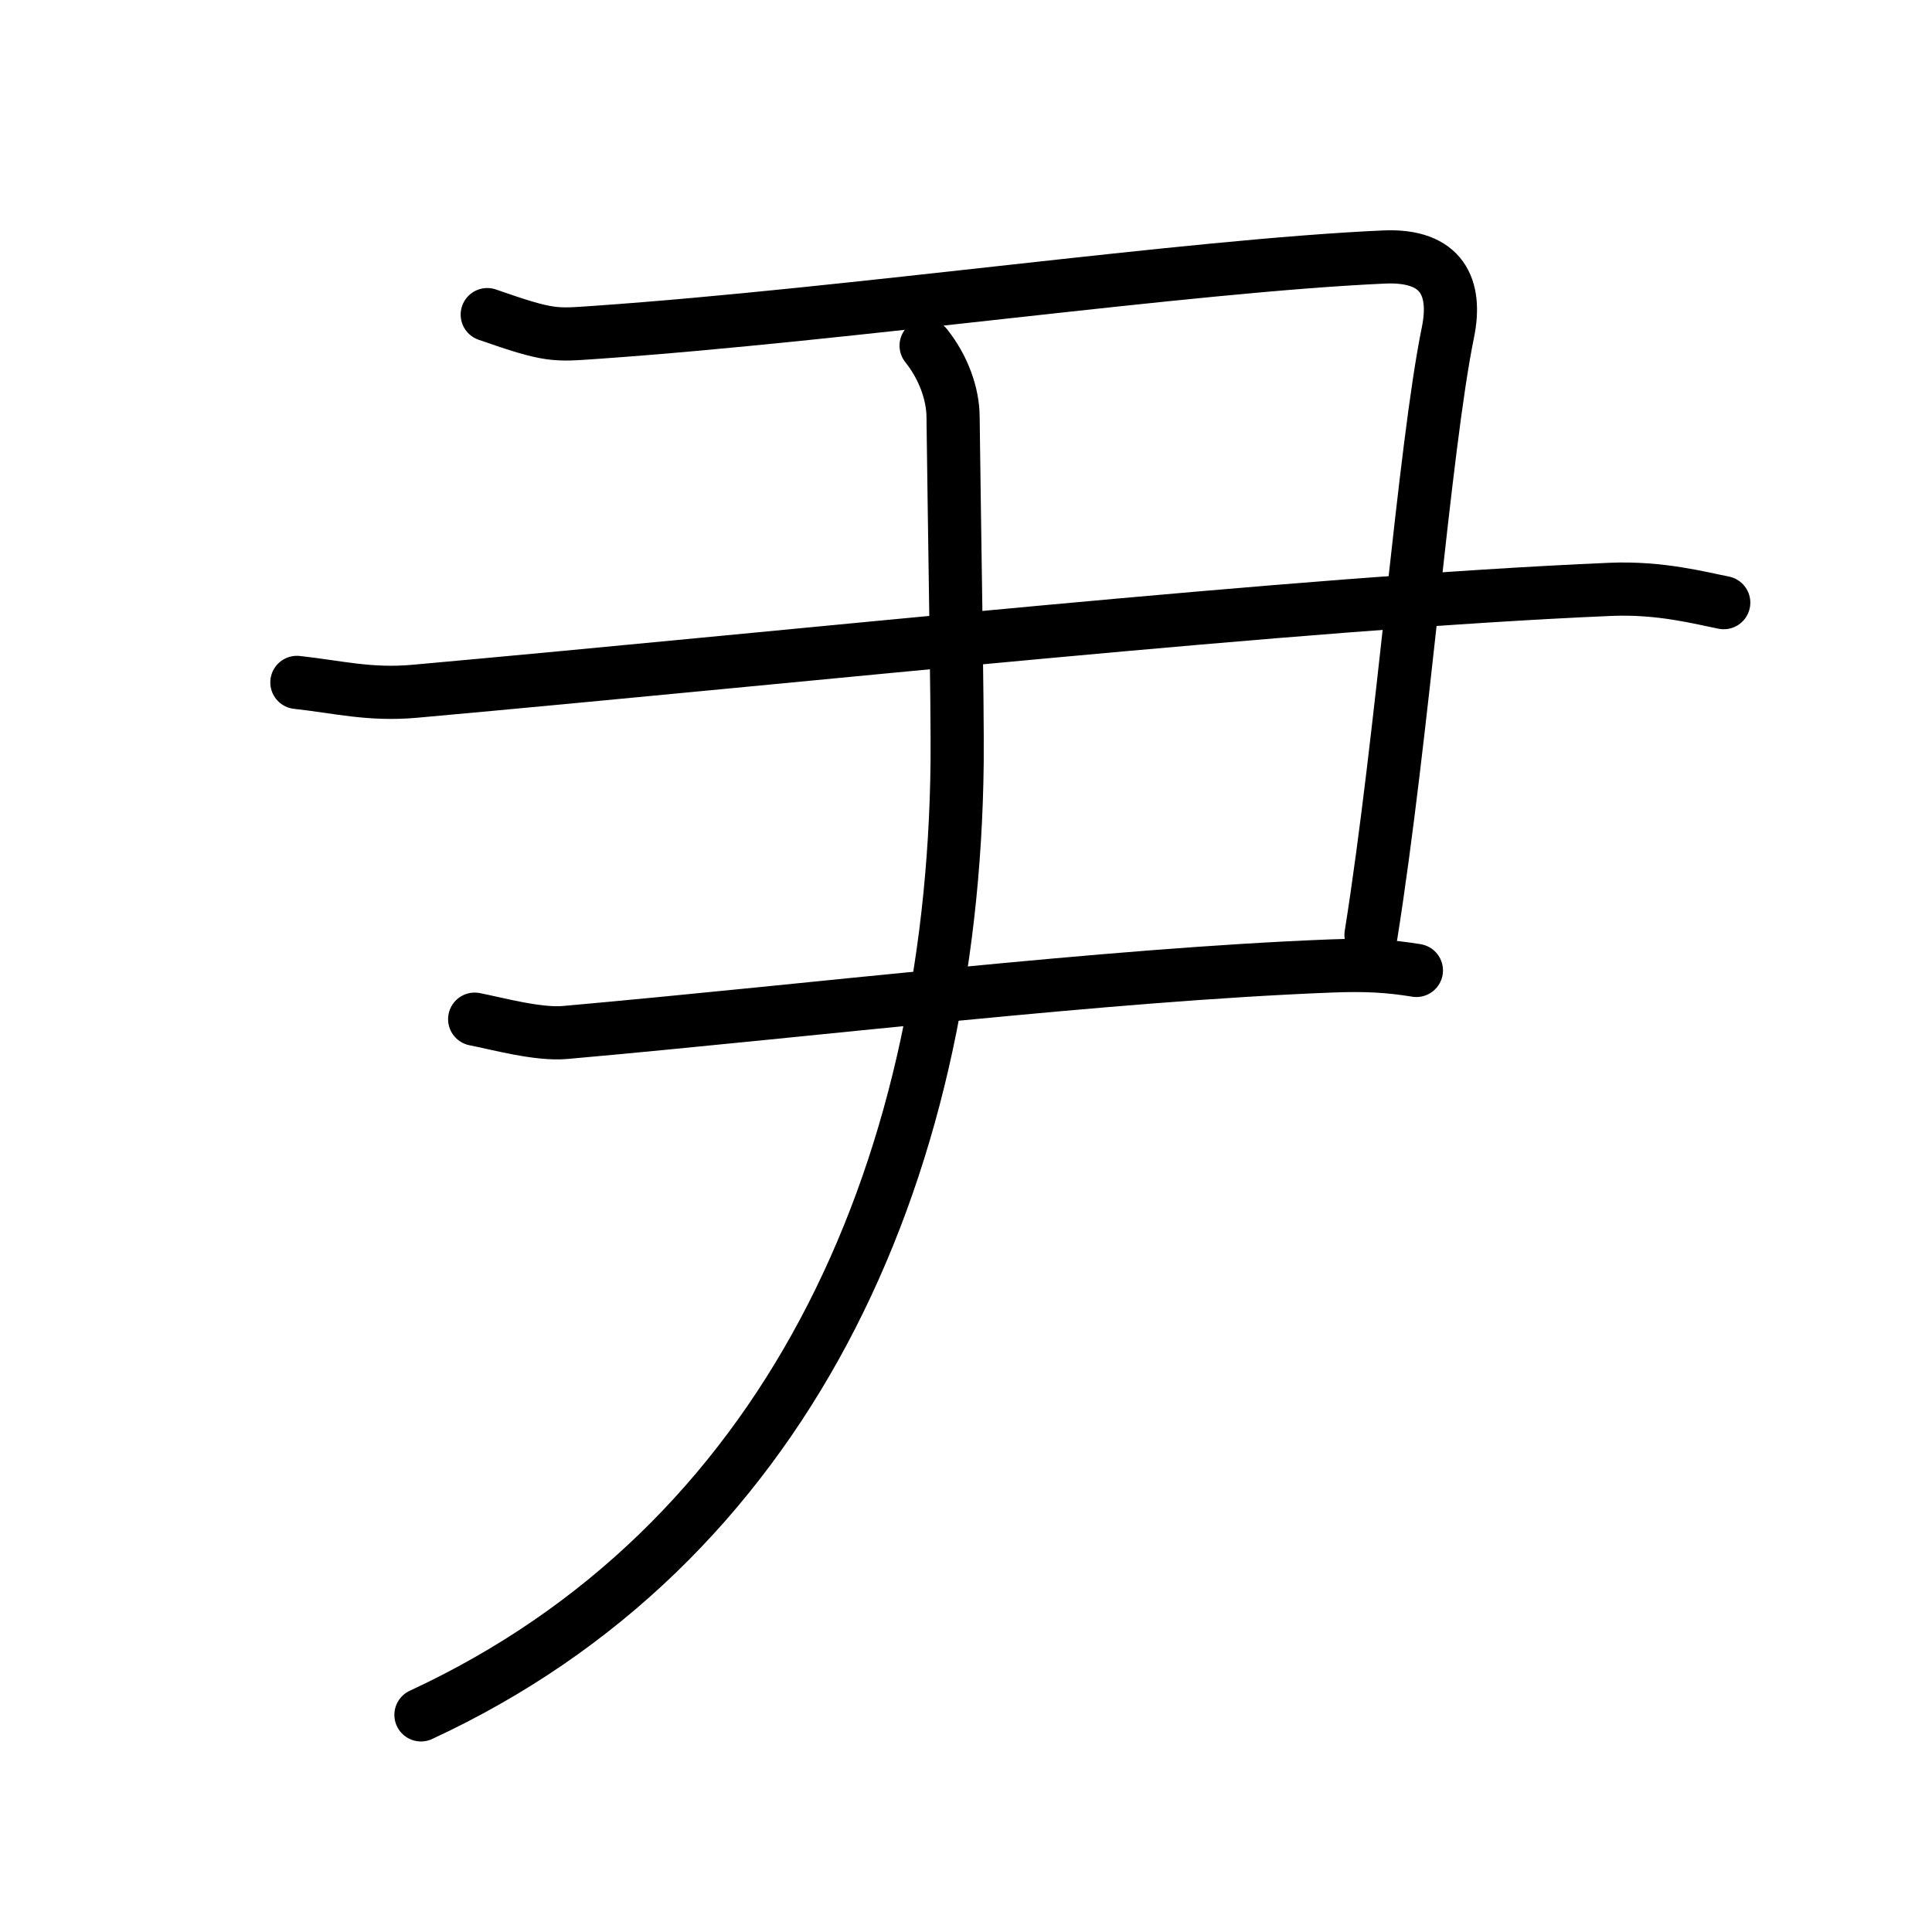 <svg xmlns="http://www.w3.org/2000/svg" width="109" height="109" viewBox="0 0 109 109"><g xmlns:kvg="http://kanjivg.tagaini.net" id="kvg:StrokePaths_05c39" style="fill:none;stroke:#000000;stroke-width:3;stroke-linecap:round;stroke-linejoin:round;"><g id="kvg:05c39" kvg:element="&#23609;"><g id="kvg:05c39-g1" kvg:element="&#11925;" kvg:variant="true" kvg:original="&#24401;"><g id="kvg:05c39-g2" kvg:element="&#23608;" kvg:part="1" kvg:radical="tradit"><path id="kvg:05c39-s1" kvg:type="&#12757;" d="M27.49,17.75c3.58,1.25,3.78,1.16,6.14,1C47.95,17.75,67,15,78.08,14.5c3.32-0.15,4.12,1.75,3.61,4.25c-1.34,6.54-2.55,22.75-4.34,34"/><path id="kvg:05c39-s2" kvg:type="&#12752;" d="M16.75,38.5c2.3,0.25,4.1,0.73,6.65,0.5c22.24-2,49.82-5,67.46-5.75c2.82-0.12,5.11,0.5,6.39,0.75"/></g><path id="kvg:05c39-s3" kvg:type="&#12752;" d="M26.78,57.5c1.28,0.25,3.59,0.89,5.11,0.75C45.95,57,62.27,55,75.05,54.5c2.04-0.08,3.32,0,4.86,0.25"/></g><g id="kvg:05c39-g3" kvg:element="&#23608;" kvg:part="2" kvg:radical="tradit"><g id="kvg:05c39-g4" kvg:element="&#20031;" kvg:radical="nelson"><path id="kvg:05c39-s4" kvg:type="&#12754;" d="M52.25,19.5c1,1.25,1.51,2.75,1.52,4C53.84,29.36,54.03,39.91,54,43c-0.25,23.5-9.75,44.25-30.25,53.75"/></g></g></g></g></svg>